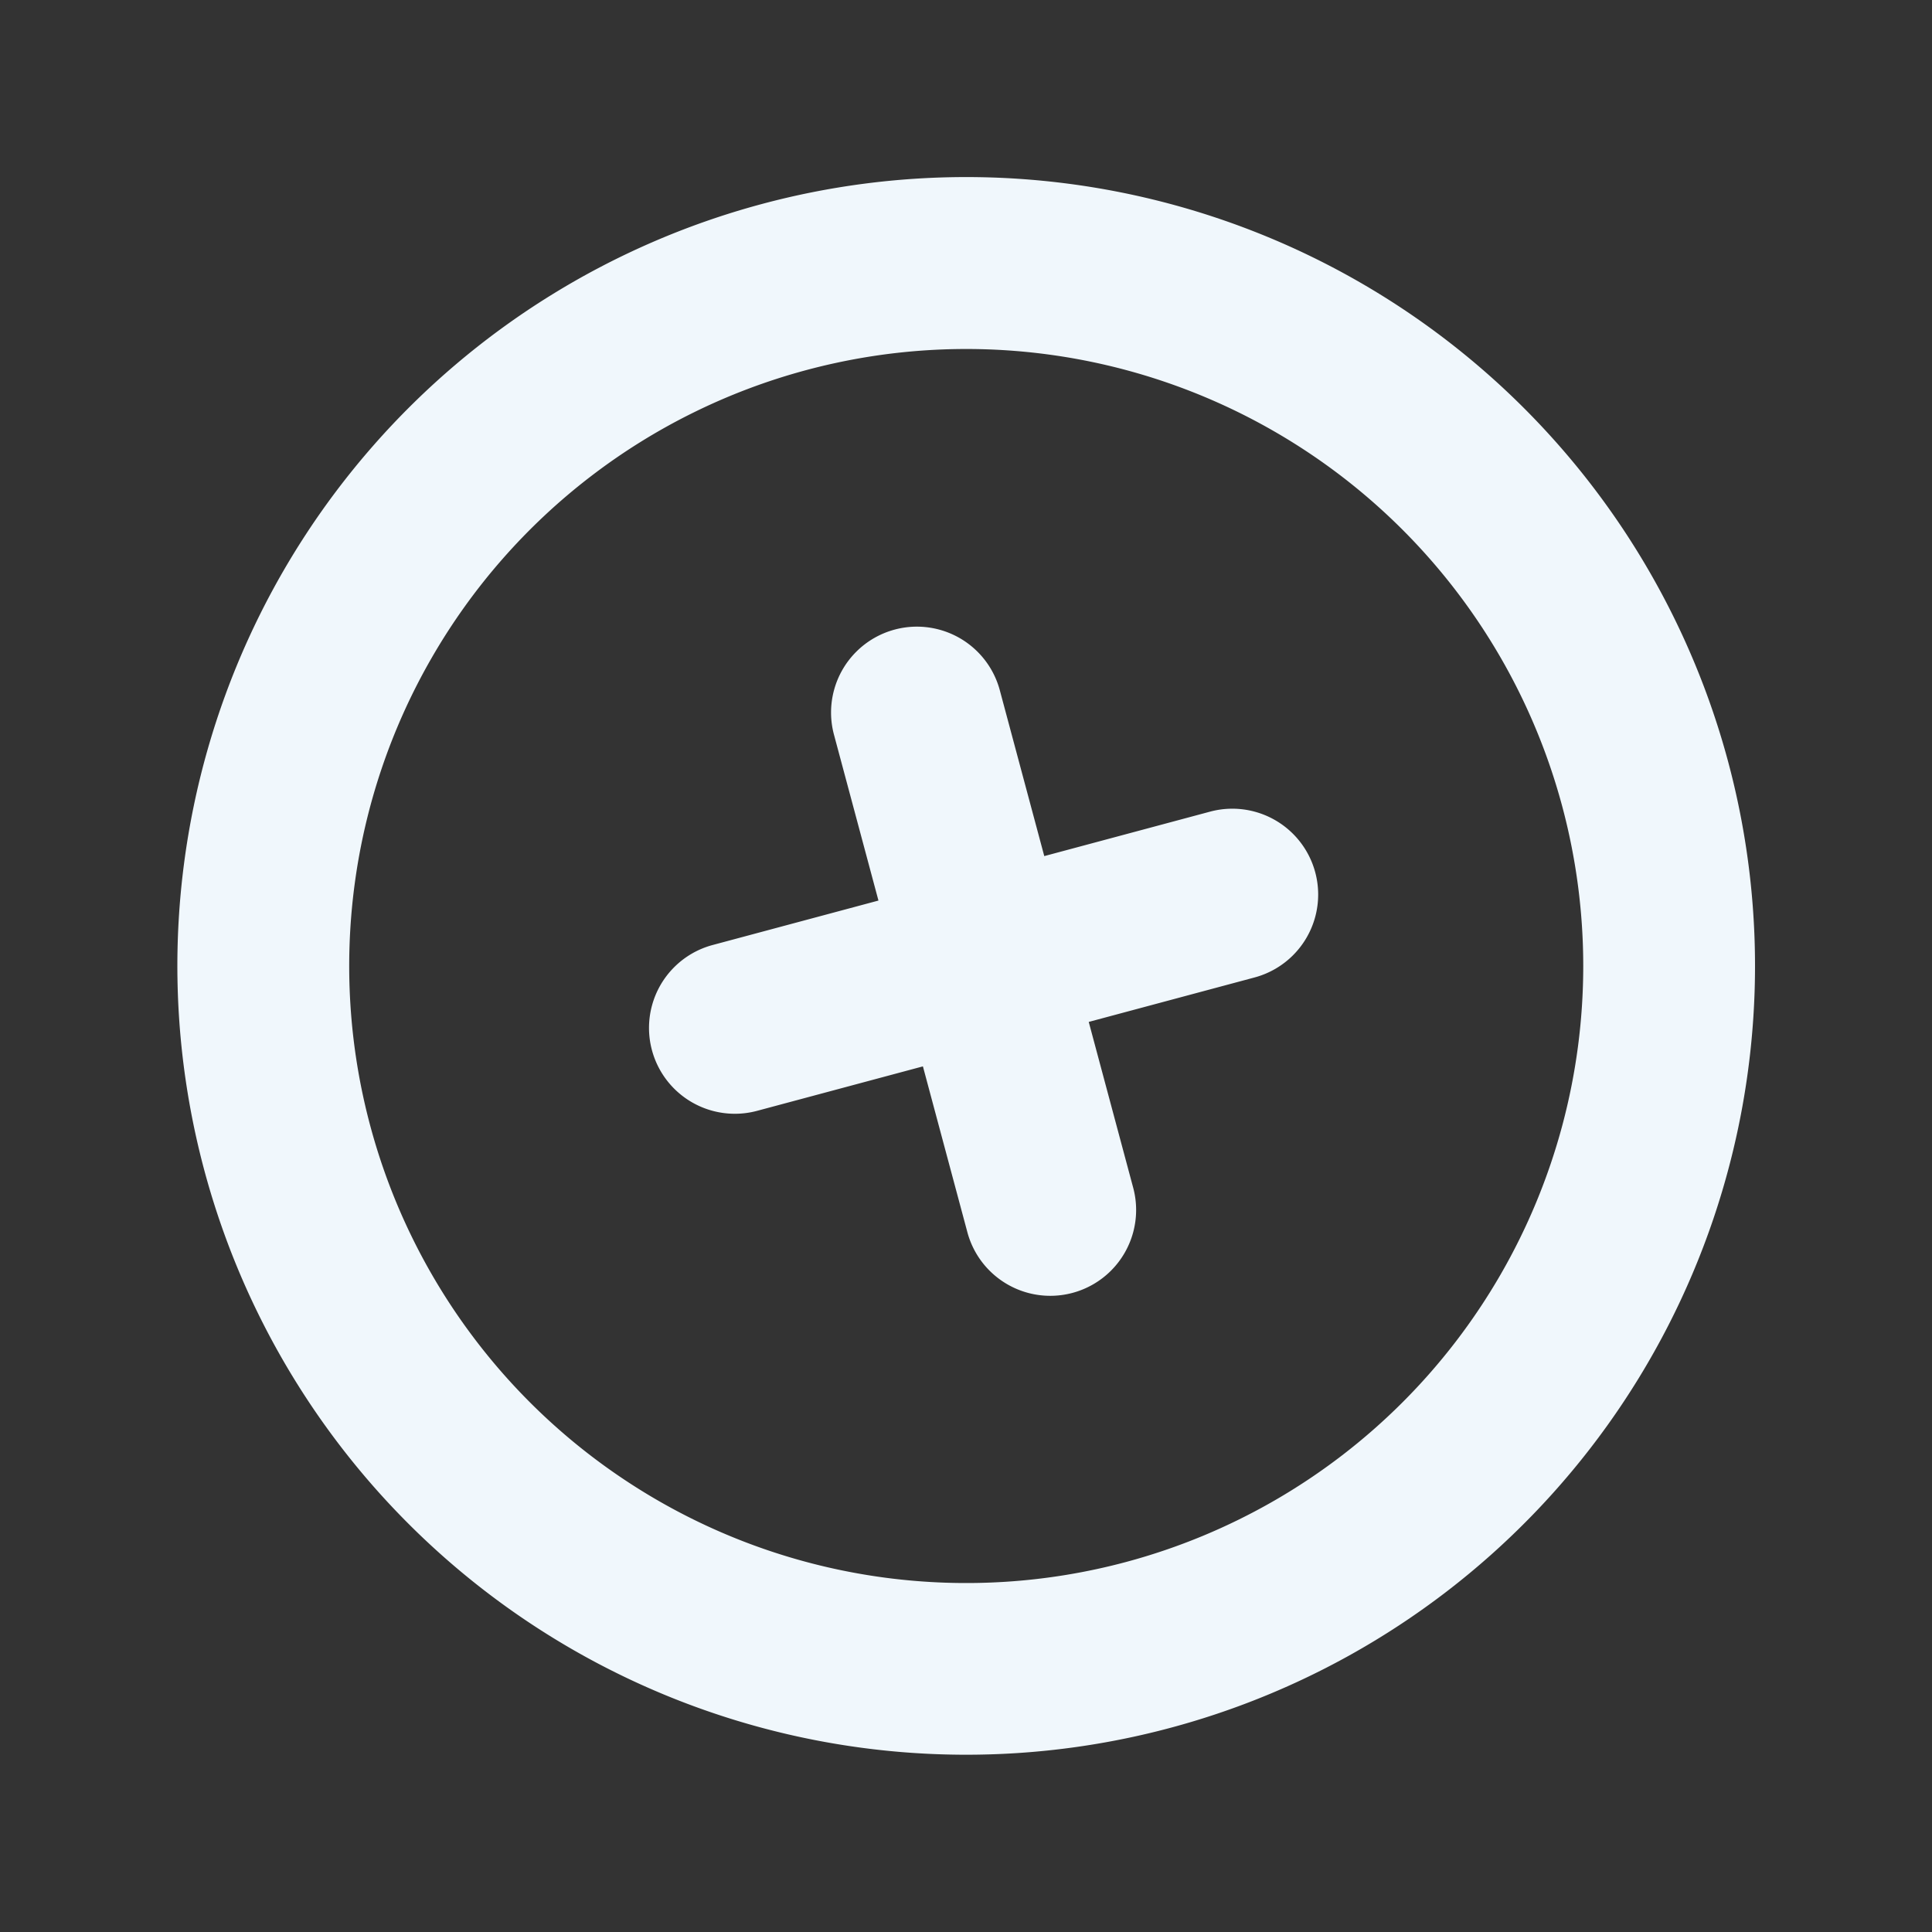 <svg xmlns="http://www.w3.org/2000/svg" width="46.347" height="46.347" viewBox="0 0 46.347 46.347">
  <rect x="0" y="0" width="46.347" height="46.347" fill="#333333" stroke="none"/>
  <defs>
    <style>
      .cls-1 {
        fill: #f0f7fc;
      }
    </style>
  </defs>
  <g id="新增-表格" transform="matrix(0.966, -0.259, 0.259, 0.966, 0, 9.794)">
    <path id="路径_18" data-name="路径 18" class="cls-1" d="M18.921,0A18.921,18.921,0,1,0,37.842,18.921,18.921,18.921,0,0,0,18.921,0Zm0,33.724a14.8,14.8,0,1,1,14.8-14.8,14.8,14.8,0,0,1-14.8,14.8Z"/>
    <path id="路径_19" data-name="路径 19" class="cls-1" d="M315.262,295.326h-4.118v-4.118a2.059,2.059,0,0,0-4.118,0v4.118h-4.118a2.059,2.059,0,1,0,0,4.118h4.118v4.118a2.059,2.059,0,1,0,4.118,0v-4.118h4.118a2.059,2.059,0,0,0,0-4.118Z" transform="translate(-289.732 -278.464)"/>
  </g>
</svg>
